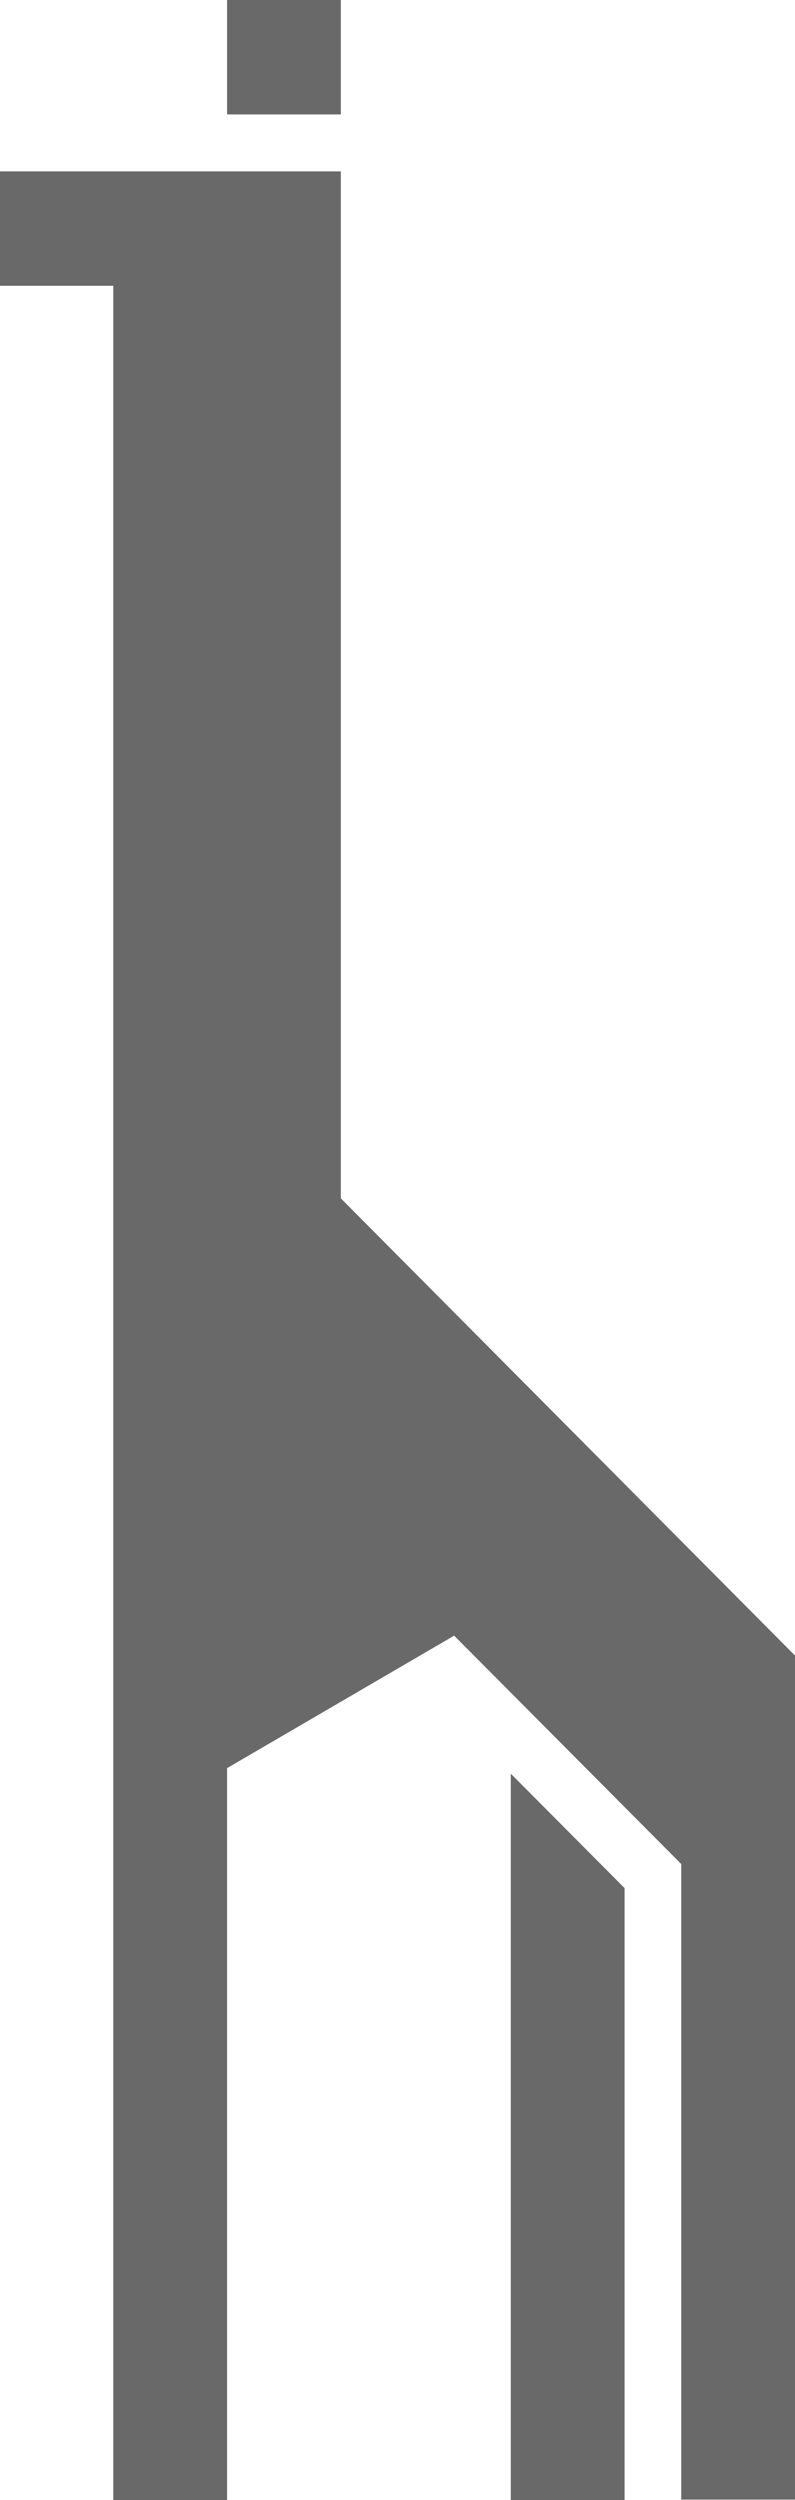 <svg width="90" height="283" viewBox="0 0 90 283" fill="none" xmlns="http://www.w3.org/2000/svg">
<path fill-rule="evenodd" clip-rule="evenodd" d="M25.707 0H38.586V12.952H25.707V0ZM57.827 200.779L70.707 213.731V283H57.827V200.779ZM12.827 283H25.707V200.15L51.414 185.153L77.121 211.005V282.948H90V187.408L38.586 135.653V19.401H0V32.353H12.827V283Z" fill="#6A6969"/>
</svg>
